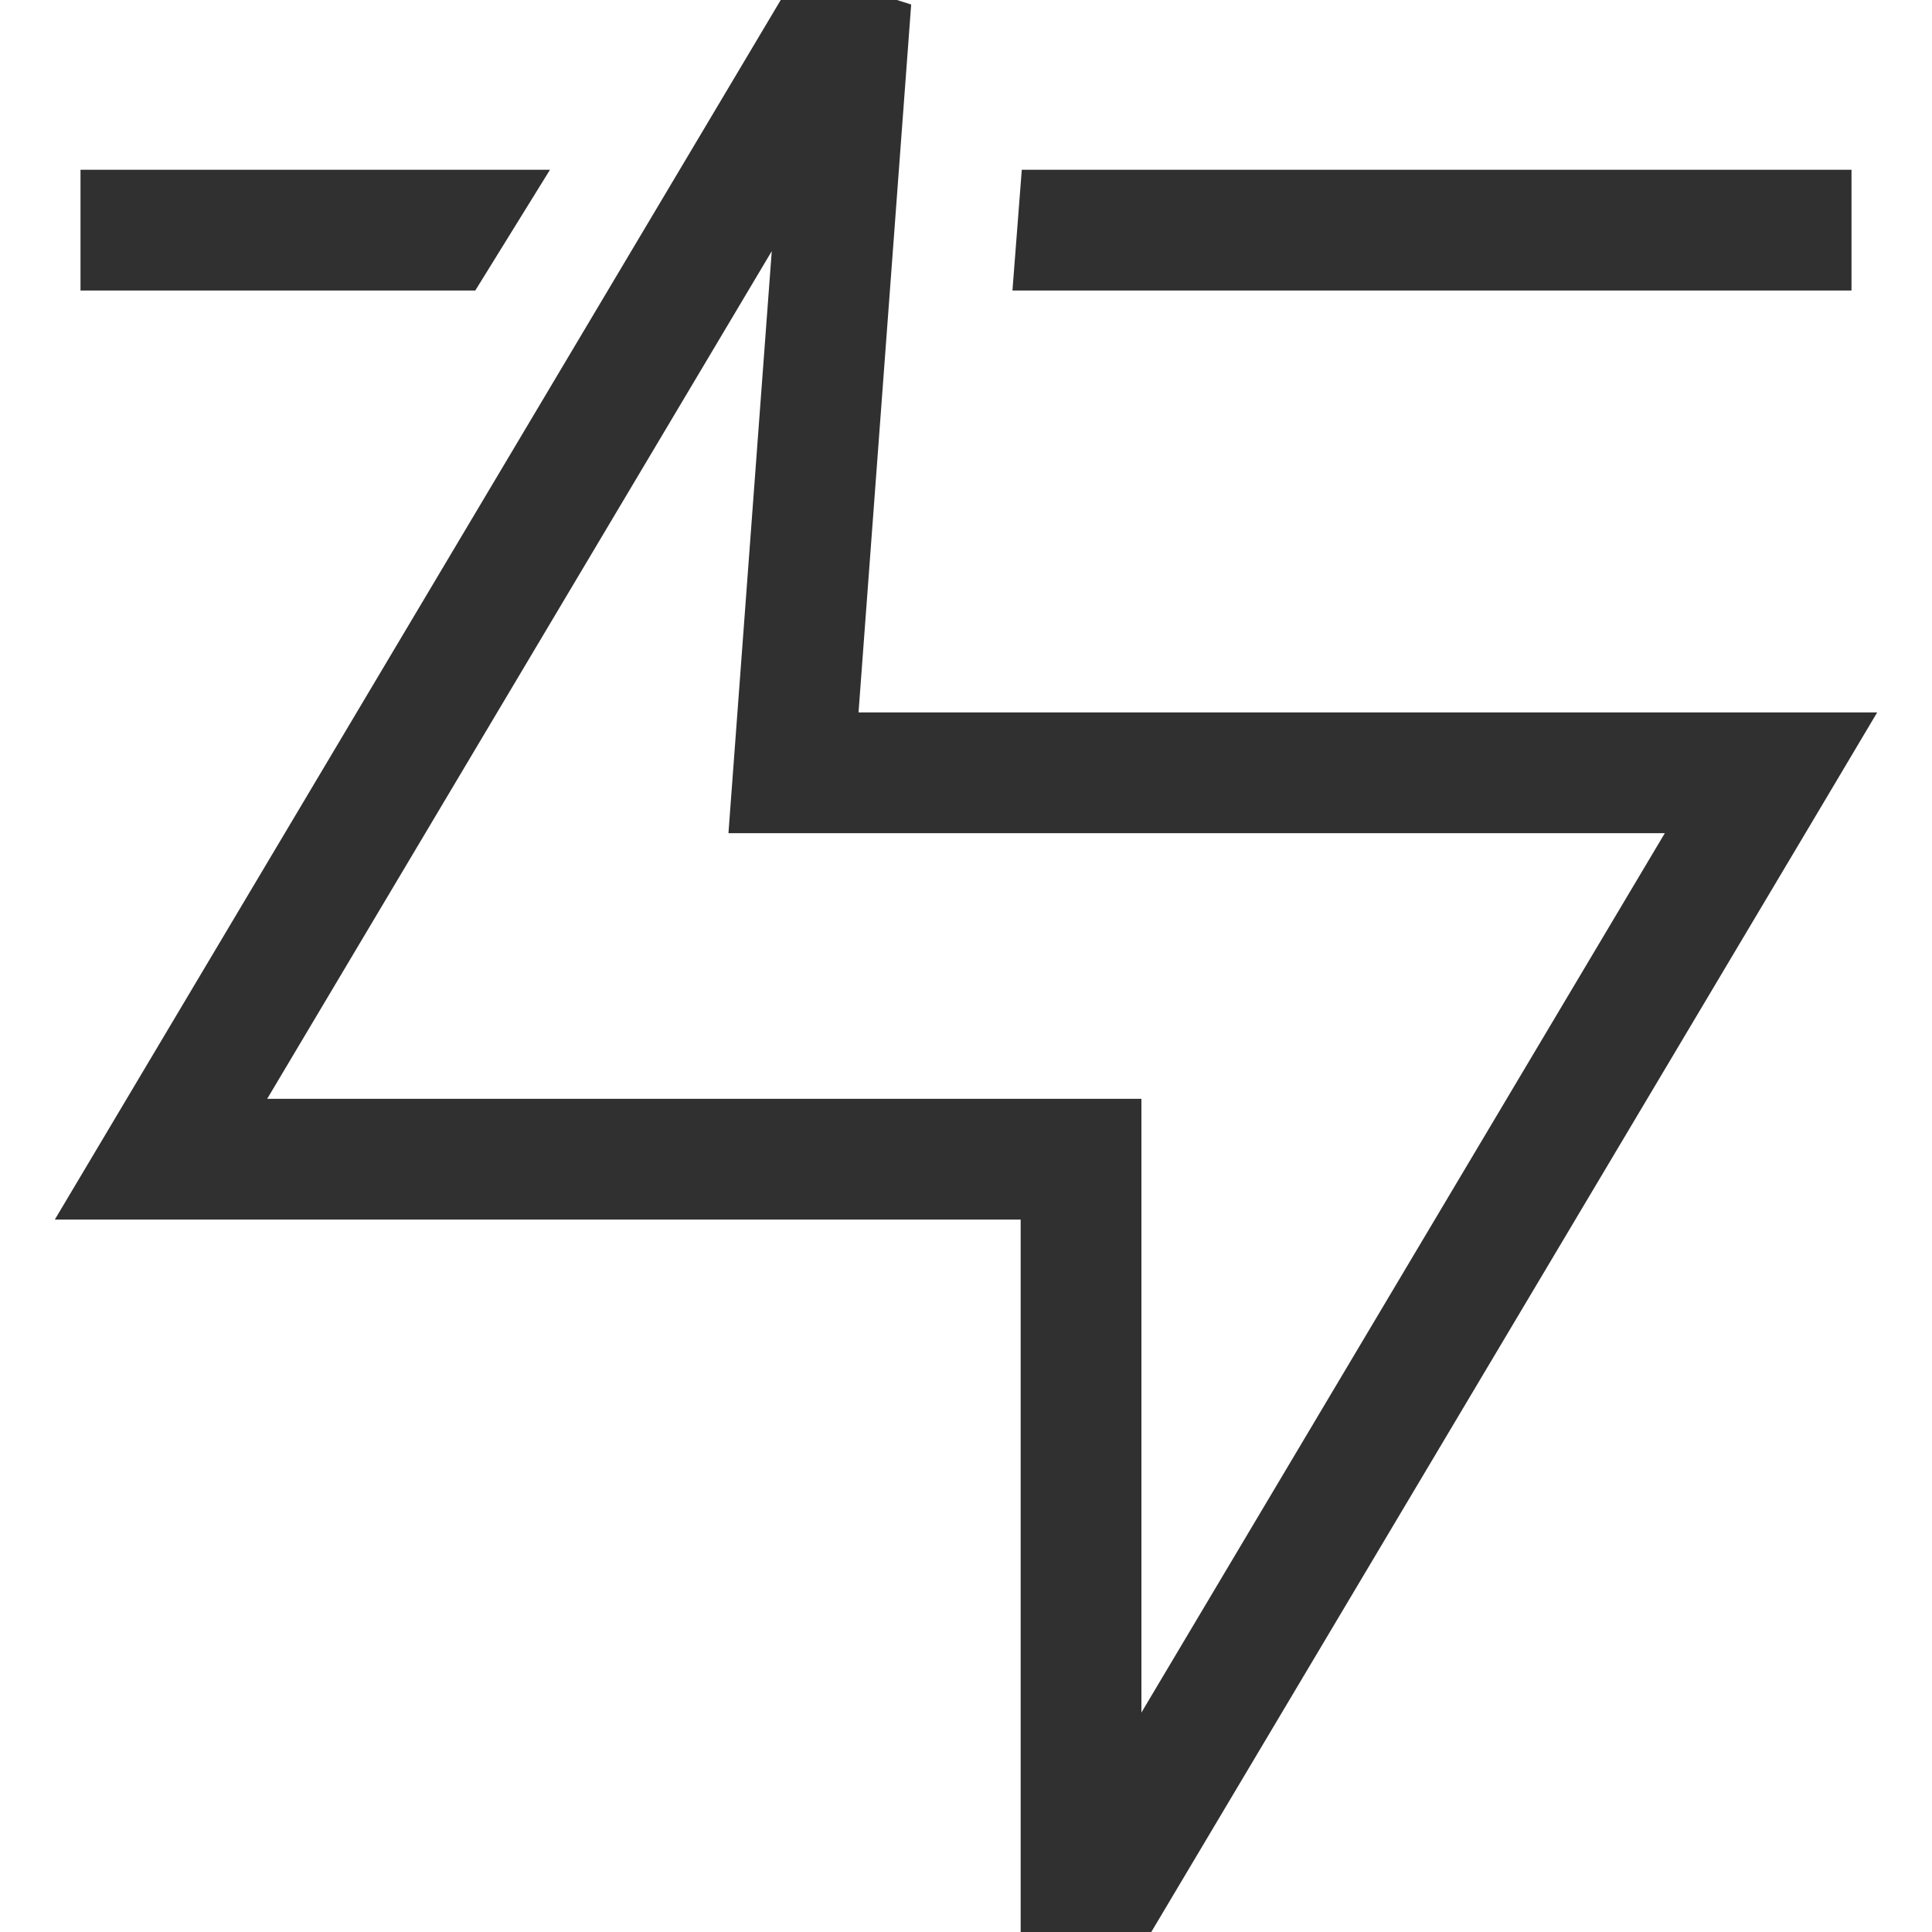 <svg width="24" height="24" viewBox="0 0 24 24" fill="none" xmlns="http://www.w3.org/2000/svg">
<g clip-path="url(#clip0_660_39832)">
<path fill-rule="evenodd" clip-rule="evenodd" d="M9.927 -0.384L1.356 14.016L0.681 15.15H2H12.679V24V26.726L14.073 24.384L22.645 9.984L23.319 8.85H22H10.665L11.319 0.056L9.927 -0.384ZM13.429 13.65H3.319L9.587 3.12L9.109 9.544L9.049 10.35H9.857H20.681L14.179 21.274V14.4V13.65H13.429ZM23 3.609H12.577L12.693 2.109H23V3.609ZM1 2.109H6.832L5.904 3.609H1V2.109Z" fill="#303030"/>
</g>
<defs>
<clipPath id="clip0_660_39832">
<rect width="24" height="24" fill="white"/>
</clipPath>
</defs>
</svg>
